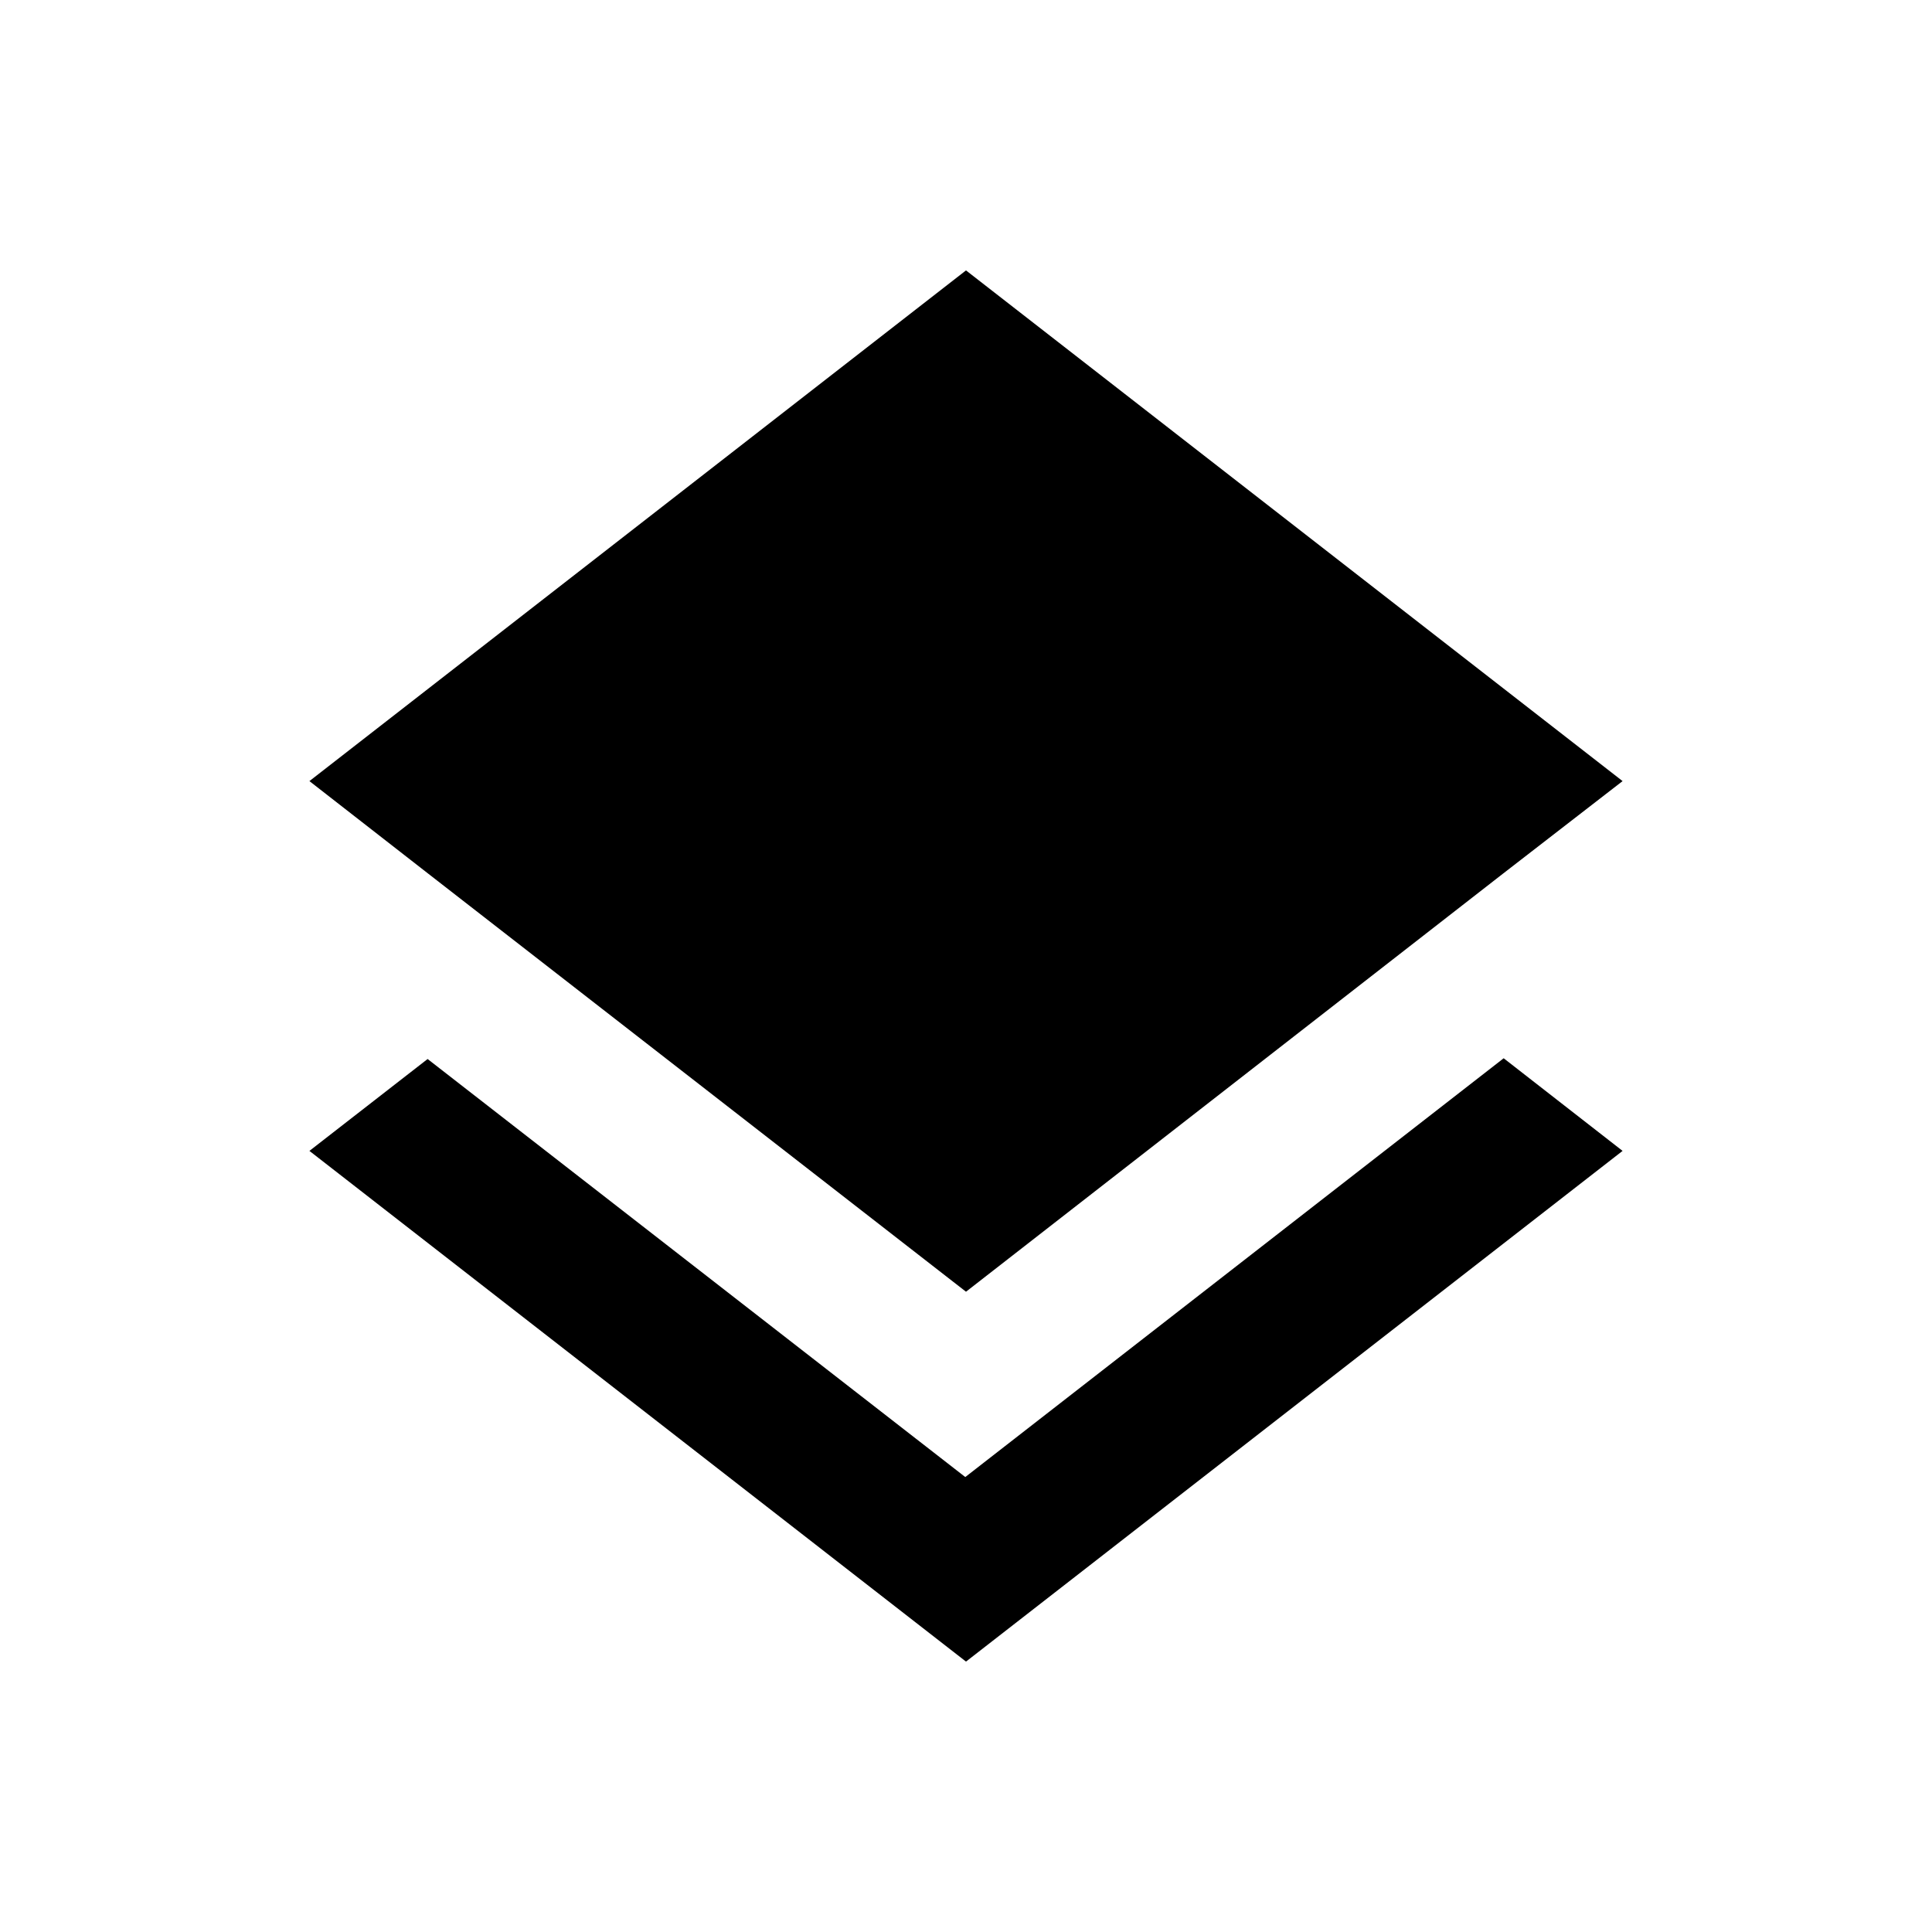 <svg xmlns="http://www.w3.org/2000/svg" viewBox="0 0 512 512"><title>icons_black</title><g id="cache"><path d="M255.81,391.43,113.32,280.65,82,305,256,440.34,430,305l-31.51-24.55Zm.19-49.11L398.29,231.54,430,207,256,71.66,82,207l31.51,24.55Z"/></g></svg>
